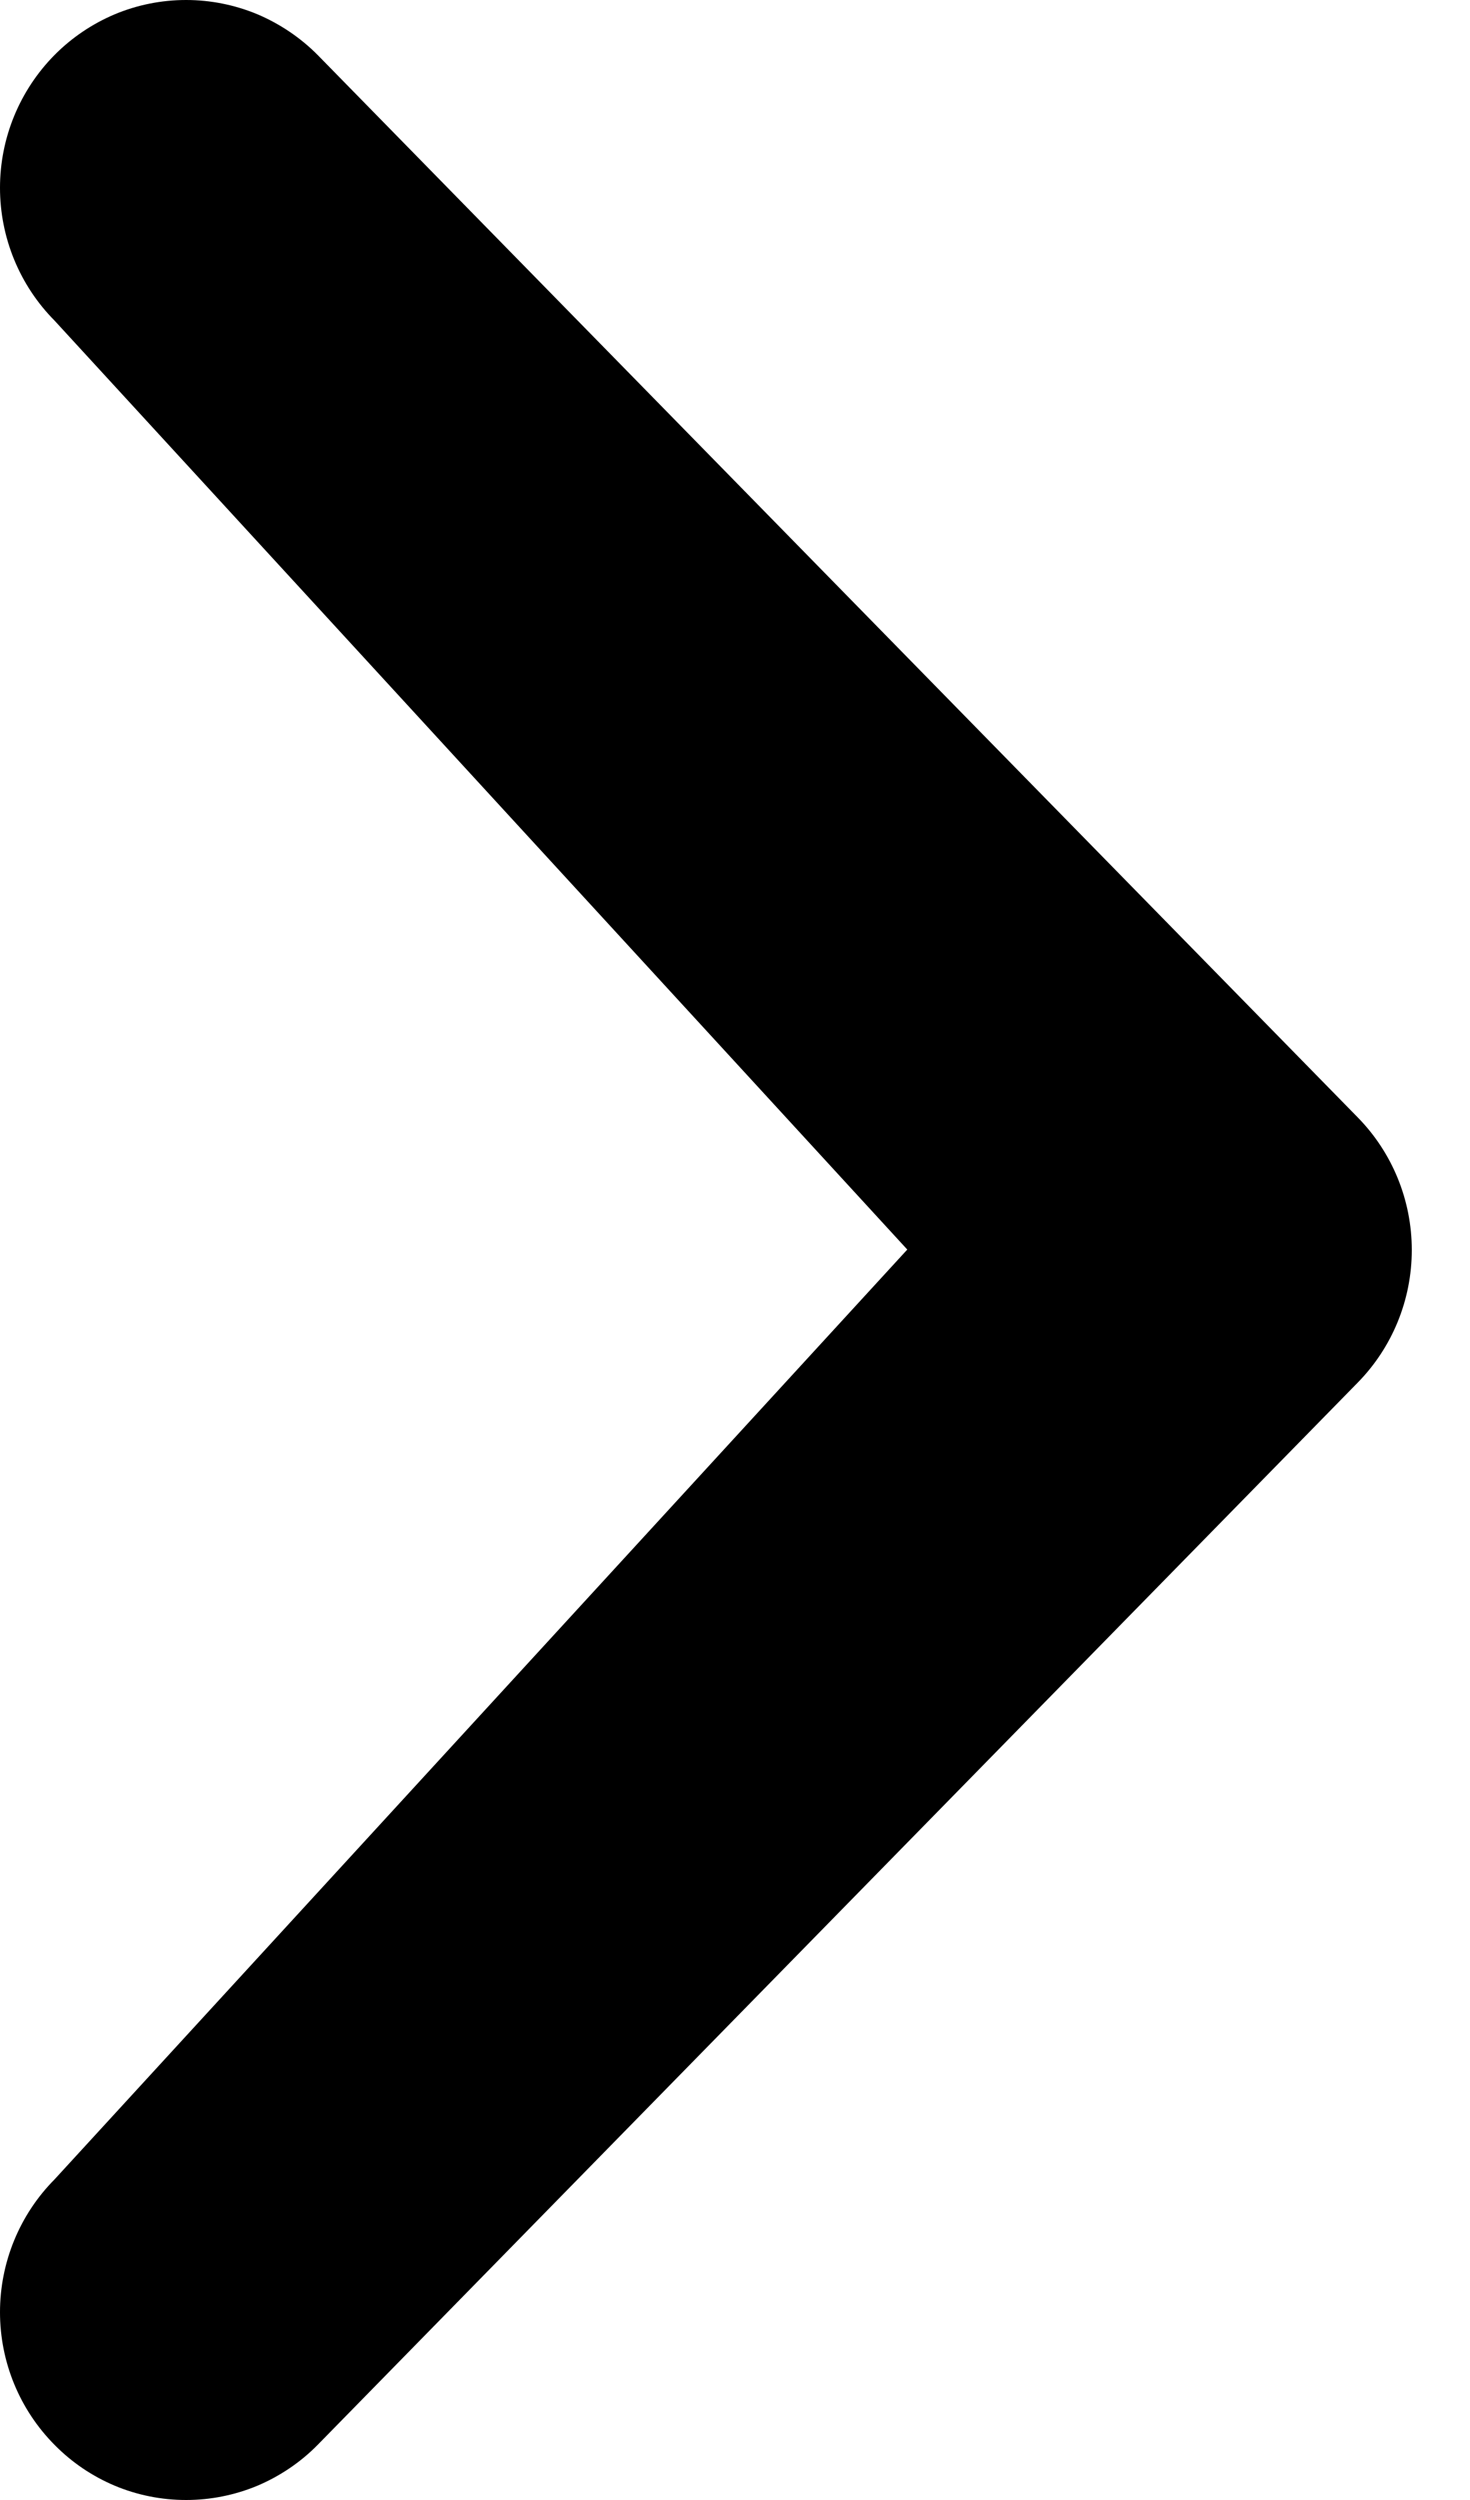 <svg width="10" height="17" viewBox="0 0 10 17" fill="none" xmlns="http://www.w3.org/2000/svg">
<path d="M6.172 8.497L0.371 2.18C0.133 1.94 0 1.615 0 1.277C0 0.939 0.133 0.615 0.371 0.374C0.488 0.256 0.627 0.162 0.781 0.097C0.934 0.033 1.099 0 1.266 0C1.432 0 1.597 0.033 1.751 0.097C1.904 0.162 2.044 0.256 2.161 0.374L9.235 7.597C9.472 7.838 9.604 8.162 9.604 8.5C9.604 8.838 9.472 9.162 9.235 9.403L2.161 16.625C2.044 16.744 1.904 16.838 1.751 16.903C1.597 16.967 1.432 17 1.266 17C1.099 17 0.934 16.967 0.781 16.903C0.627 16.838 0.488 16.744 0.371 16.625C0.133 16.385 0 16.061 0 15.723C0 15.385 0.133 15.06 0.371 14.82L6.172 8.497Z" fill="black"/>
</svg>
